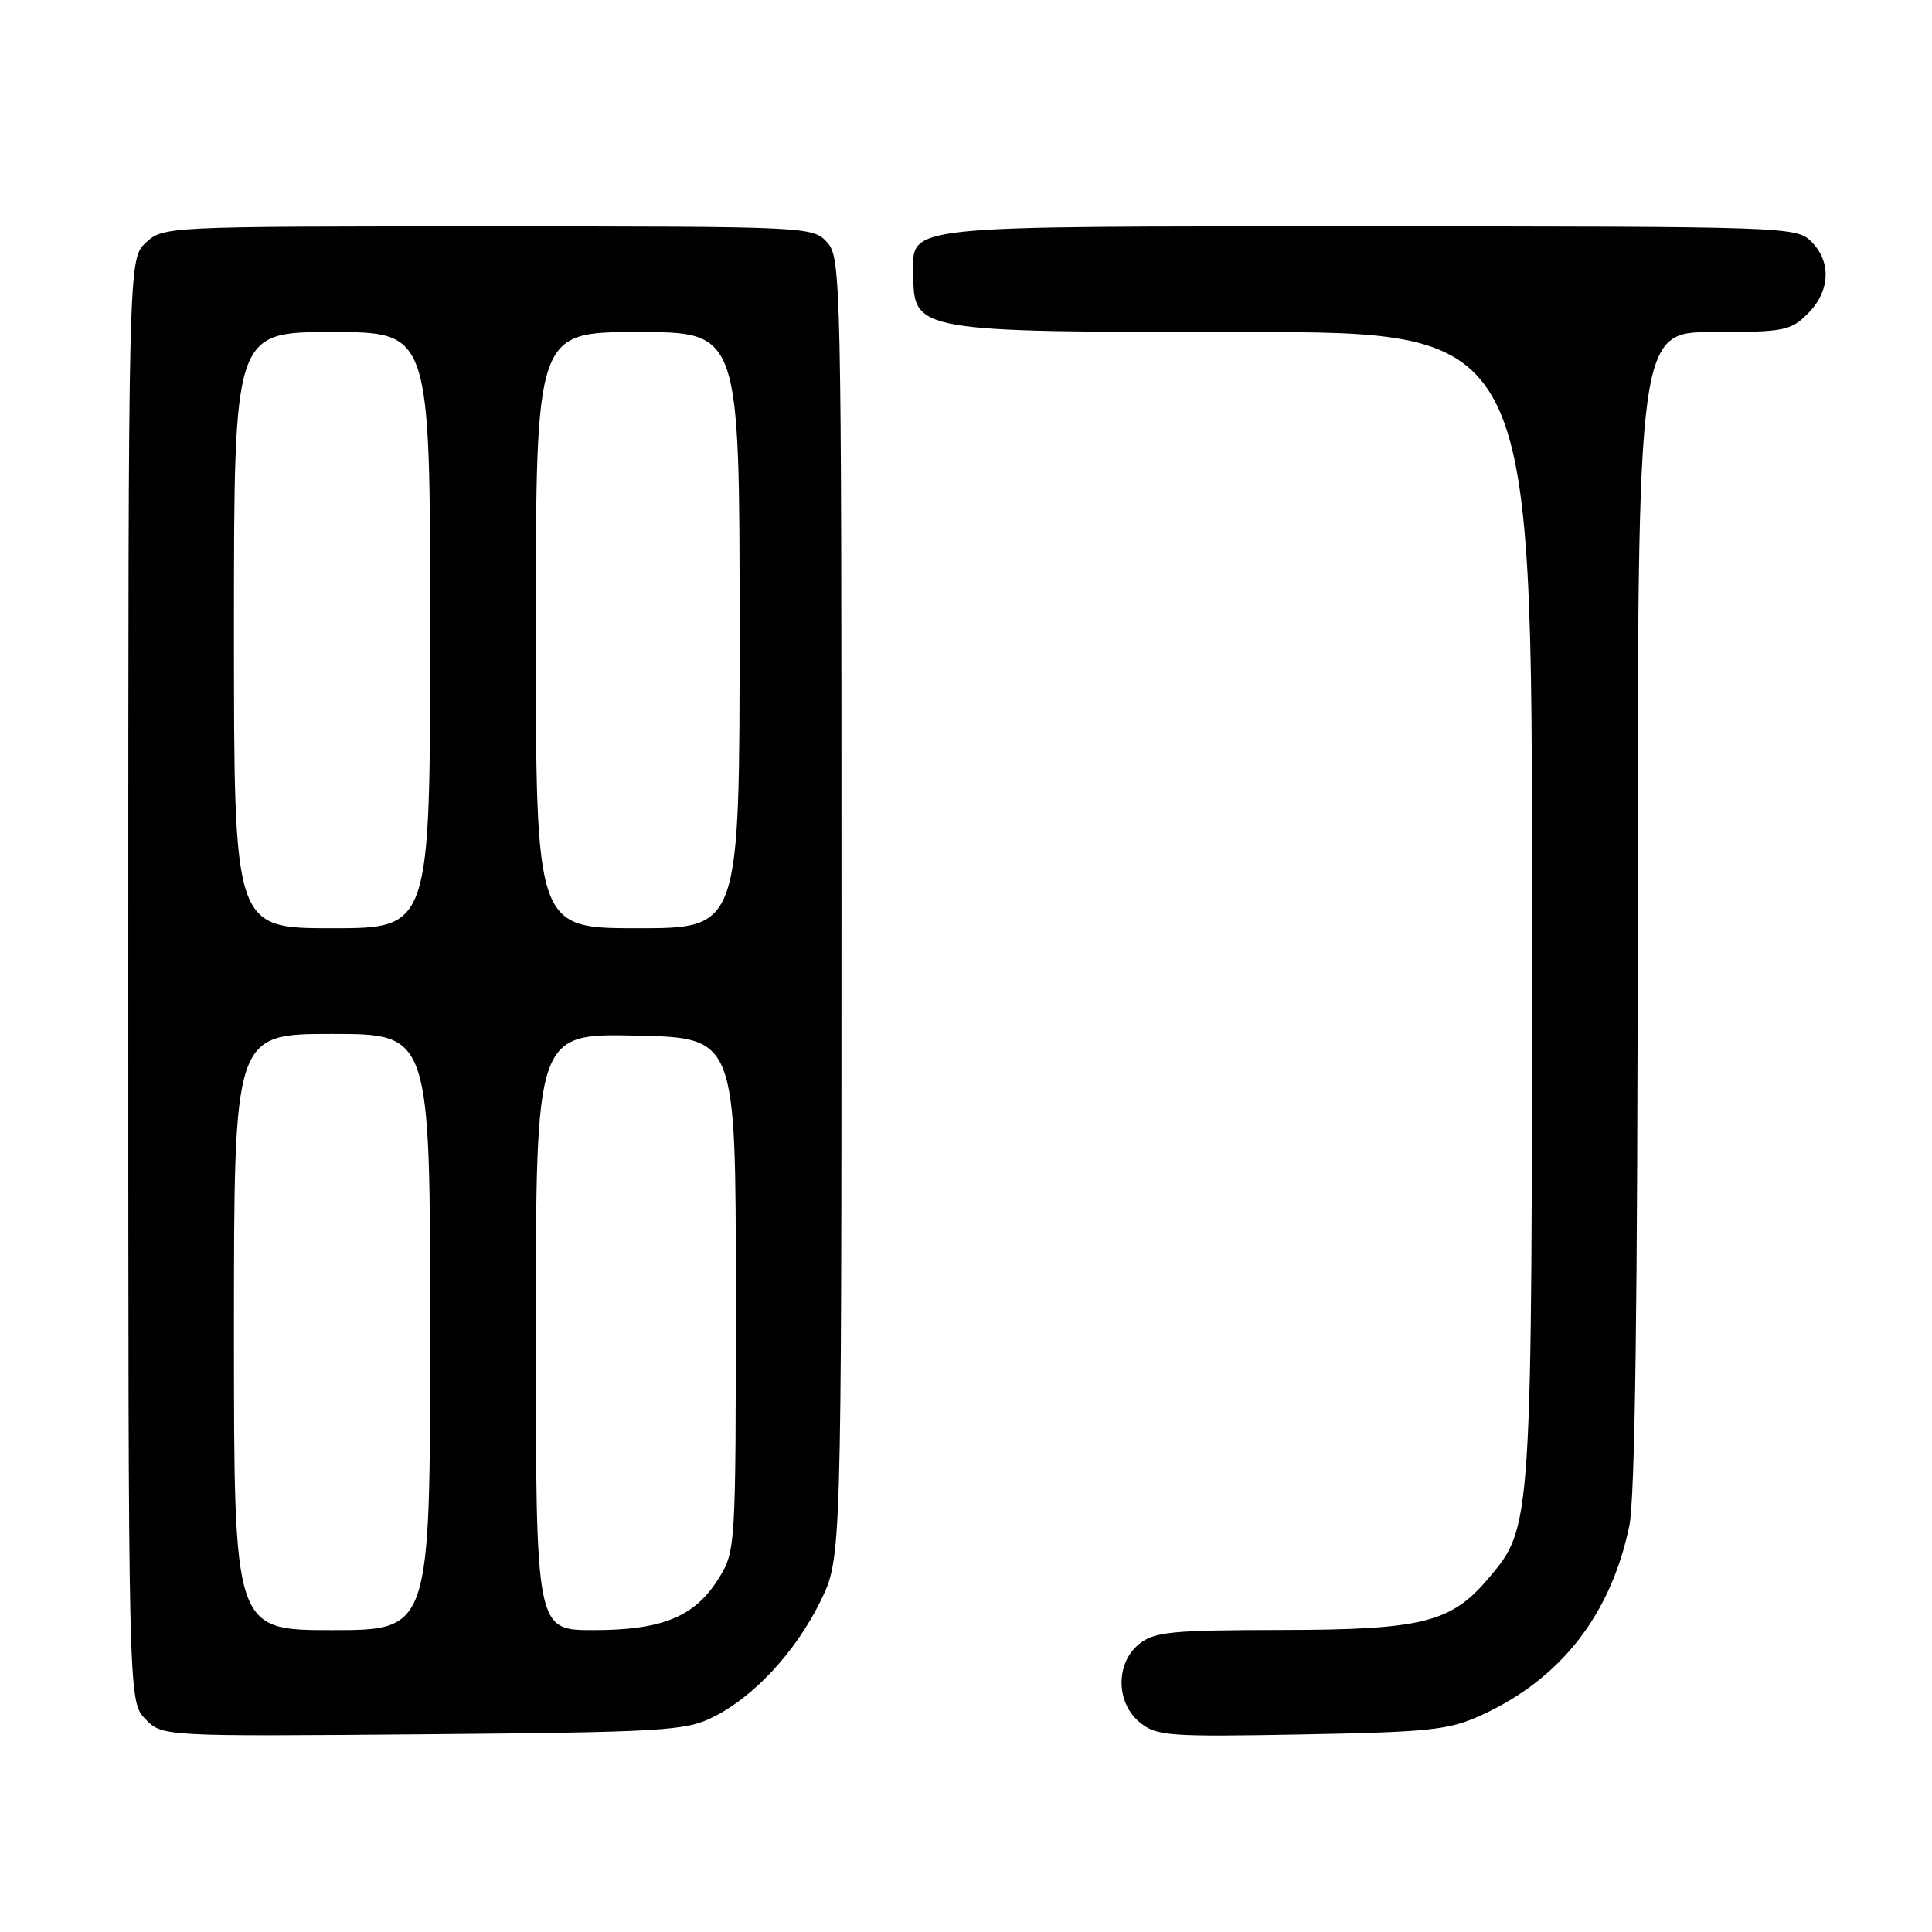 <?xml version="1.0" encoding="UTF-8" standalone="no"?>
<!DOCTYPE svg PUBLIC "-//W3C//DTD SVG 1.1//EN" "http://www.w3.org/Graphics/SVG/1.1/DTD/svg11.dtd" >
<svg xmlns="http://www.w3.org/2000/svg" xmlns:xlink="http://www.w3.org/1999/xlink" version="1.1" viewBox="0 0 256 256">
 <g >
 <path fill="currentColor"
d=" M 94.46 227.54 C 99.90 224.84 105.41 218.90 108.72 212.16 C 111.50 206.50 111.50 206.50 111.50 120.36 C 111.50 37.05 111.44 34.14 109.60 32.11 C 107.71 30.03 107.14 30.00 64.66 30.00 C 21.86 30.00 21.62 30.01 19.31 32.17 C 17.00 34.35 17.00 34.35 17.00 129.86 C 17.00 225.37 17.00 225.37 19.22 227.73 C 21.44 230.09 21.44 230.09 55.97 229.80 C 87.92 229.52 90.80 229.35 94.46 227.54 Z  M 196.33 227.25 C 206.81 222.45 213.43 213.98 215.89 202.20 C 216.65 198.59 217.00 172.56 217.00 120.45 C 217.00 44.00 217.00 44.00 227.05 44.00 C 236.38 44.00 237.27 43.83 239.55 41.55 C 242.52 38.57 242.70 34.70 240.00 32.00 C 238.05 30.05 236.67 30.00 181.33 30.00 C 118.55 30.00 120.98 29.74 121.02 36.40 C 121.05 43.94 121.40 44.00 164.93 44.00 C 203.00 44.00 203.00 44.00 203.00 119.82 C 203.00 202.59 203.02 202.26 197.27 209.09 C 192.30 215.00 188.51 215.95 169.86 215.98 C 155.20 216.00 152.95 216.22 150.94 217.84 C 147.79 220.40 147.85 225.65 151.05 228.24 C 153.26 230.03 154.85 230.15 172.47 229.82 C 189.54 229.50 192.00 229.24 196.33 227.25 Z  M 31.00 176.50 C 31.00 137.00 31.00 137.00 44.00 137.00 C 57.00 137.00 57.00 137.00 57.00 176.50 C 57.00 216.00 57.00 216.00 44.00 216.00 C 31.00 216.00 31.00 216.00 31.00 176.50 Z  M 71.00 176.47 C 71.00 136.94 71.00 136.94 84.25 137.22 C 97.50 137.50 97.50 137.50 97.50 171.50 C 97.50 205.09 97.47 205.54 95.23 209.14 C 92.07 214.23 87.77 216.00 78.60 216.00 C 71.00 216.00 71.00 216.00 71.00 176.47 Z  M 31.00 83.50 C 31.00 44.00 31.00 44.00 44.00 44.00 C 57.00 44.00 57.00 44.00 57.00 83.50 C 57.00 123.00 57.00 123.00 44.00 123.00 C 31.00 123.00 31.00 123.00 31.00 83.50 Z  M 71.00 83.50 C 71.00 44.00 71.00 44.00 84.50 44.00 C 98.00 44.00 98.00 44.00 98.00 83.50 C 98.00 123.00 98.00 123.00 84.50 123.00 C 71.00 123.00 71.00 123.00 71.00 83.50 Z "/>
</g>
</svg>